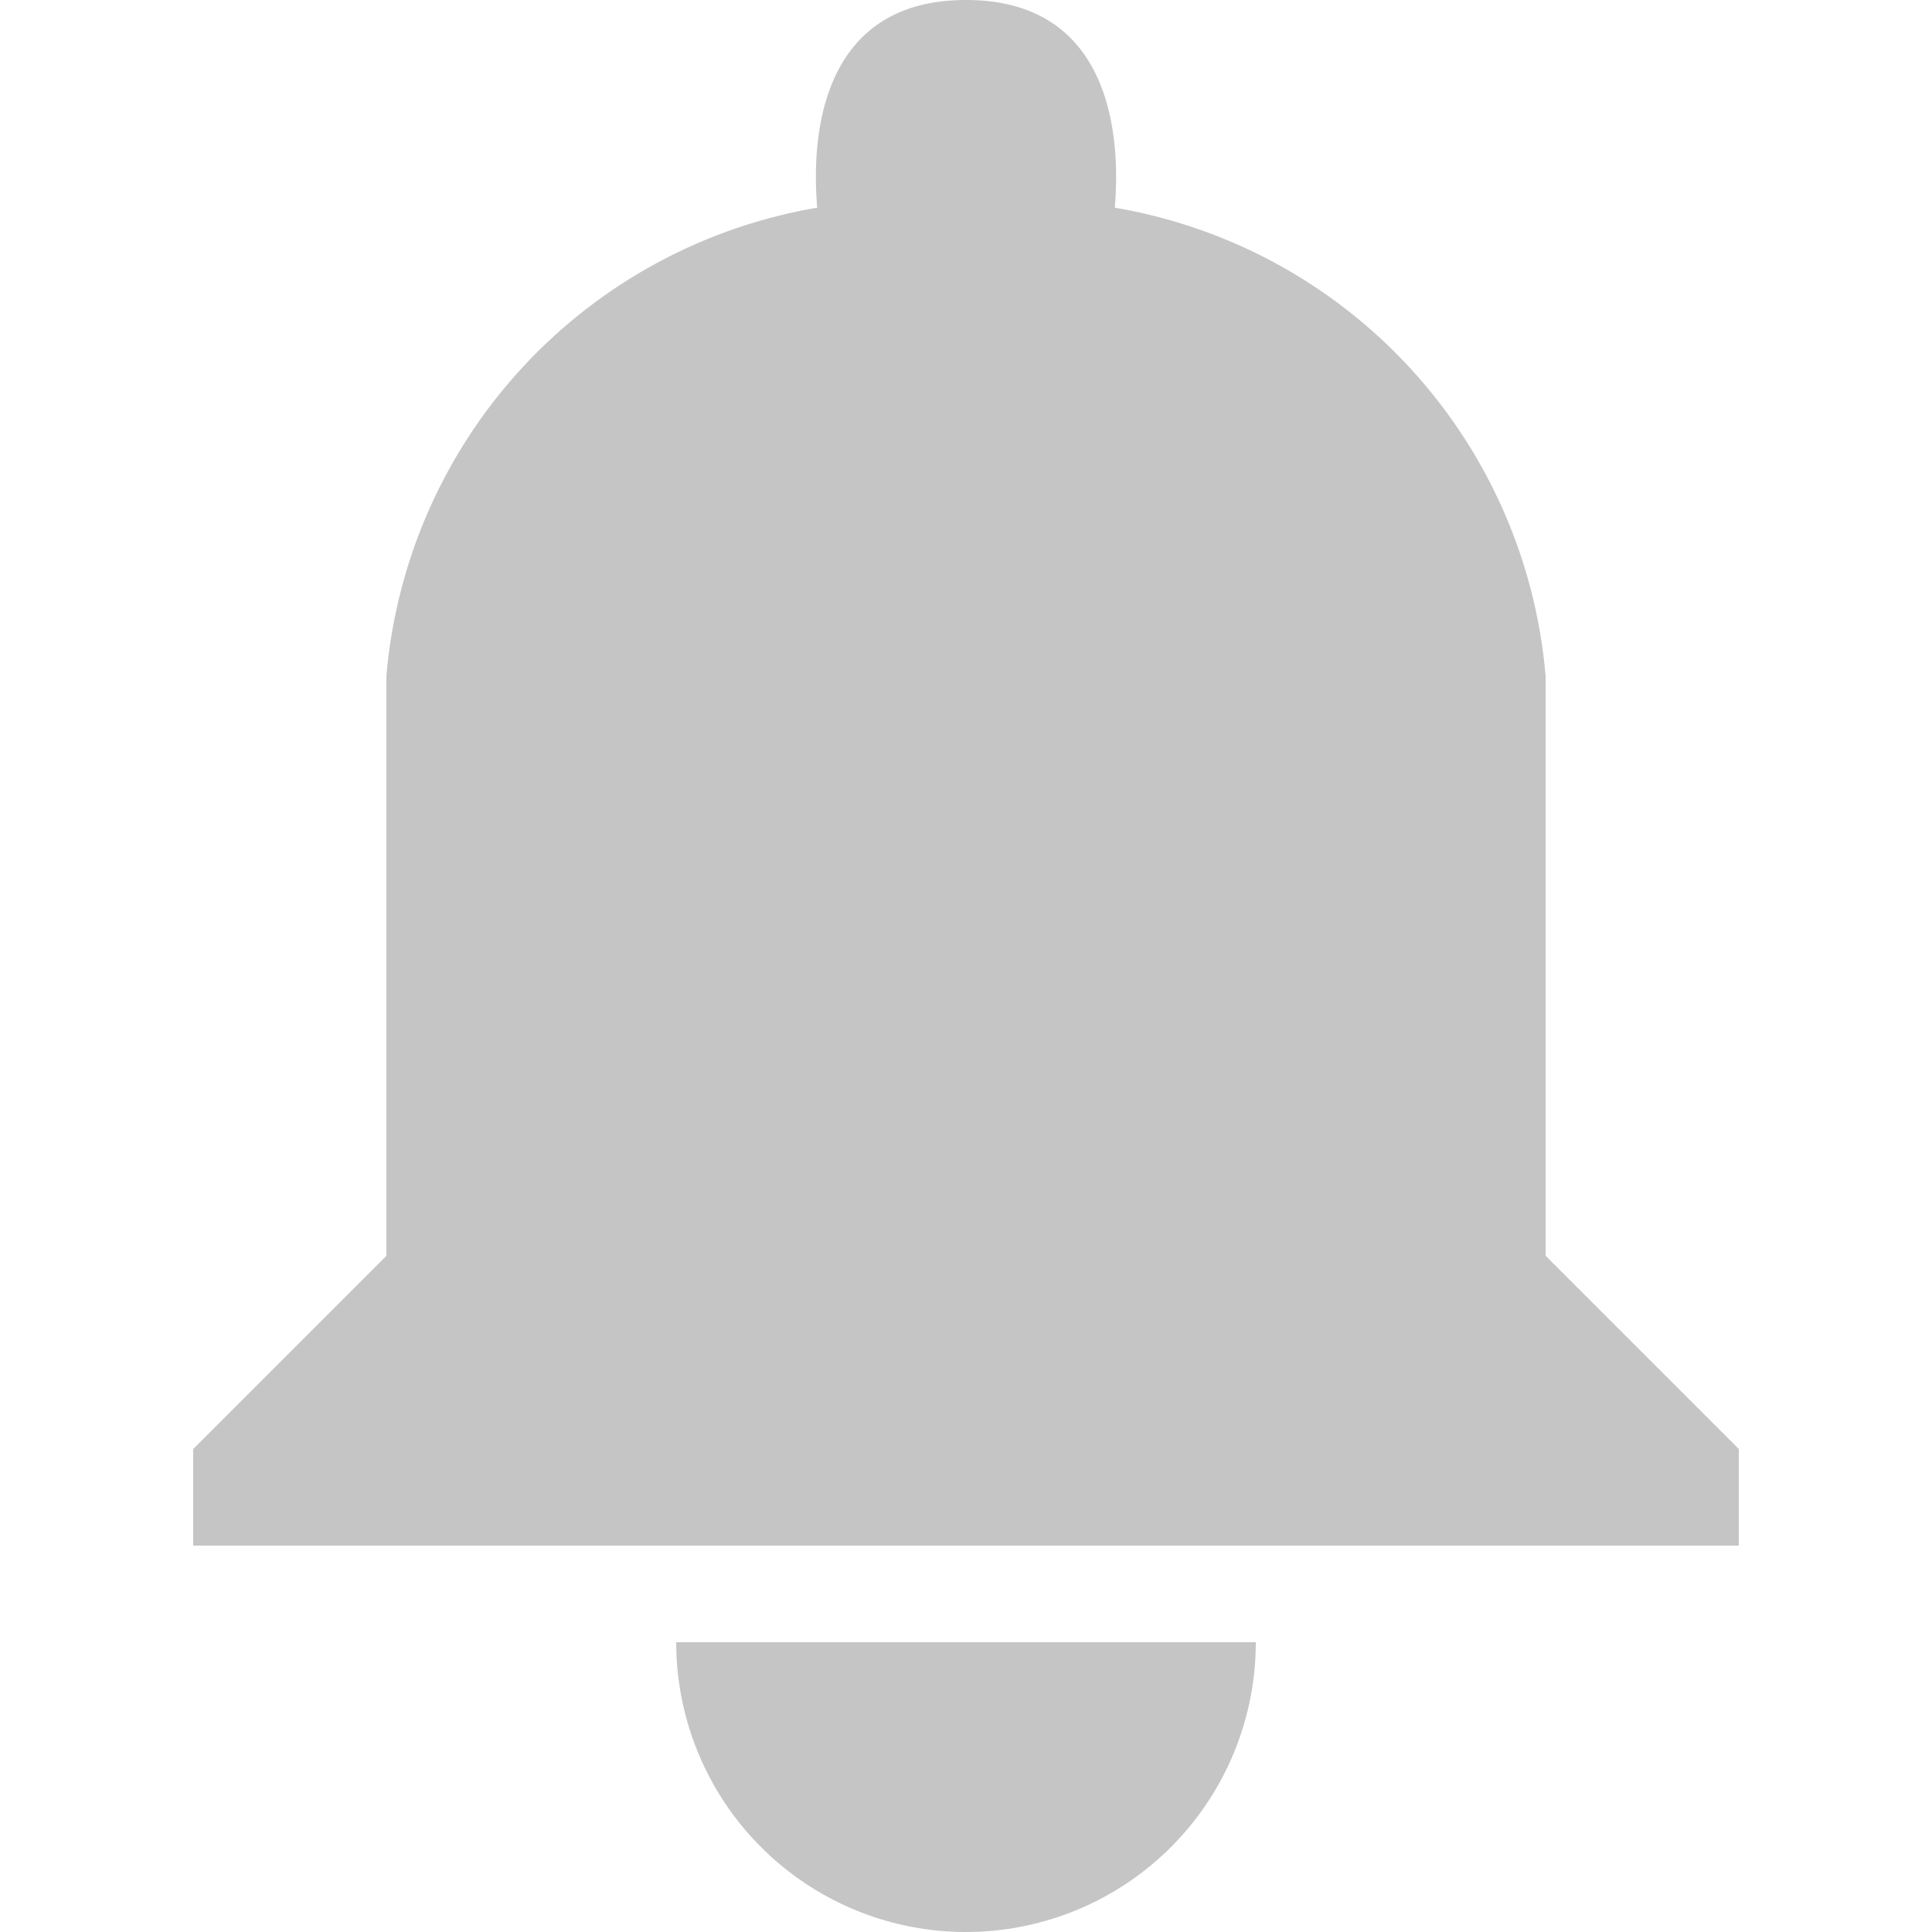 <?xml version="1.0" encoding="UTF-8"?>
<svg xmlns="http://www.w3.org/2000/svg" width="20" height="20" viewBox="0 0 20 20">
	<title>
		bell
	</title>
	<path d="M16 7a5.38 5.38 0 00-4.46-4.85C11.6 1.46 11.53 0 10 0S8.4 1.46 8.46 2.15A5.38 5.38 0 004 7v6l-2 2v1h16v-1l-2-2zm-6 13a3 3 0 003-3H7a3 3 0 003 3z" fill="#c5c5c5"/>
</svg>
